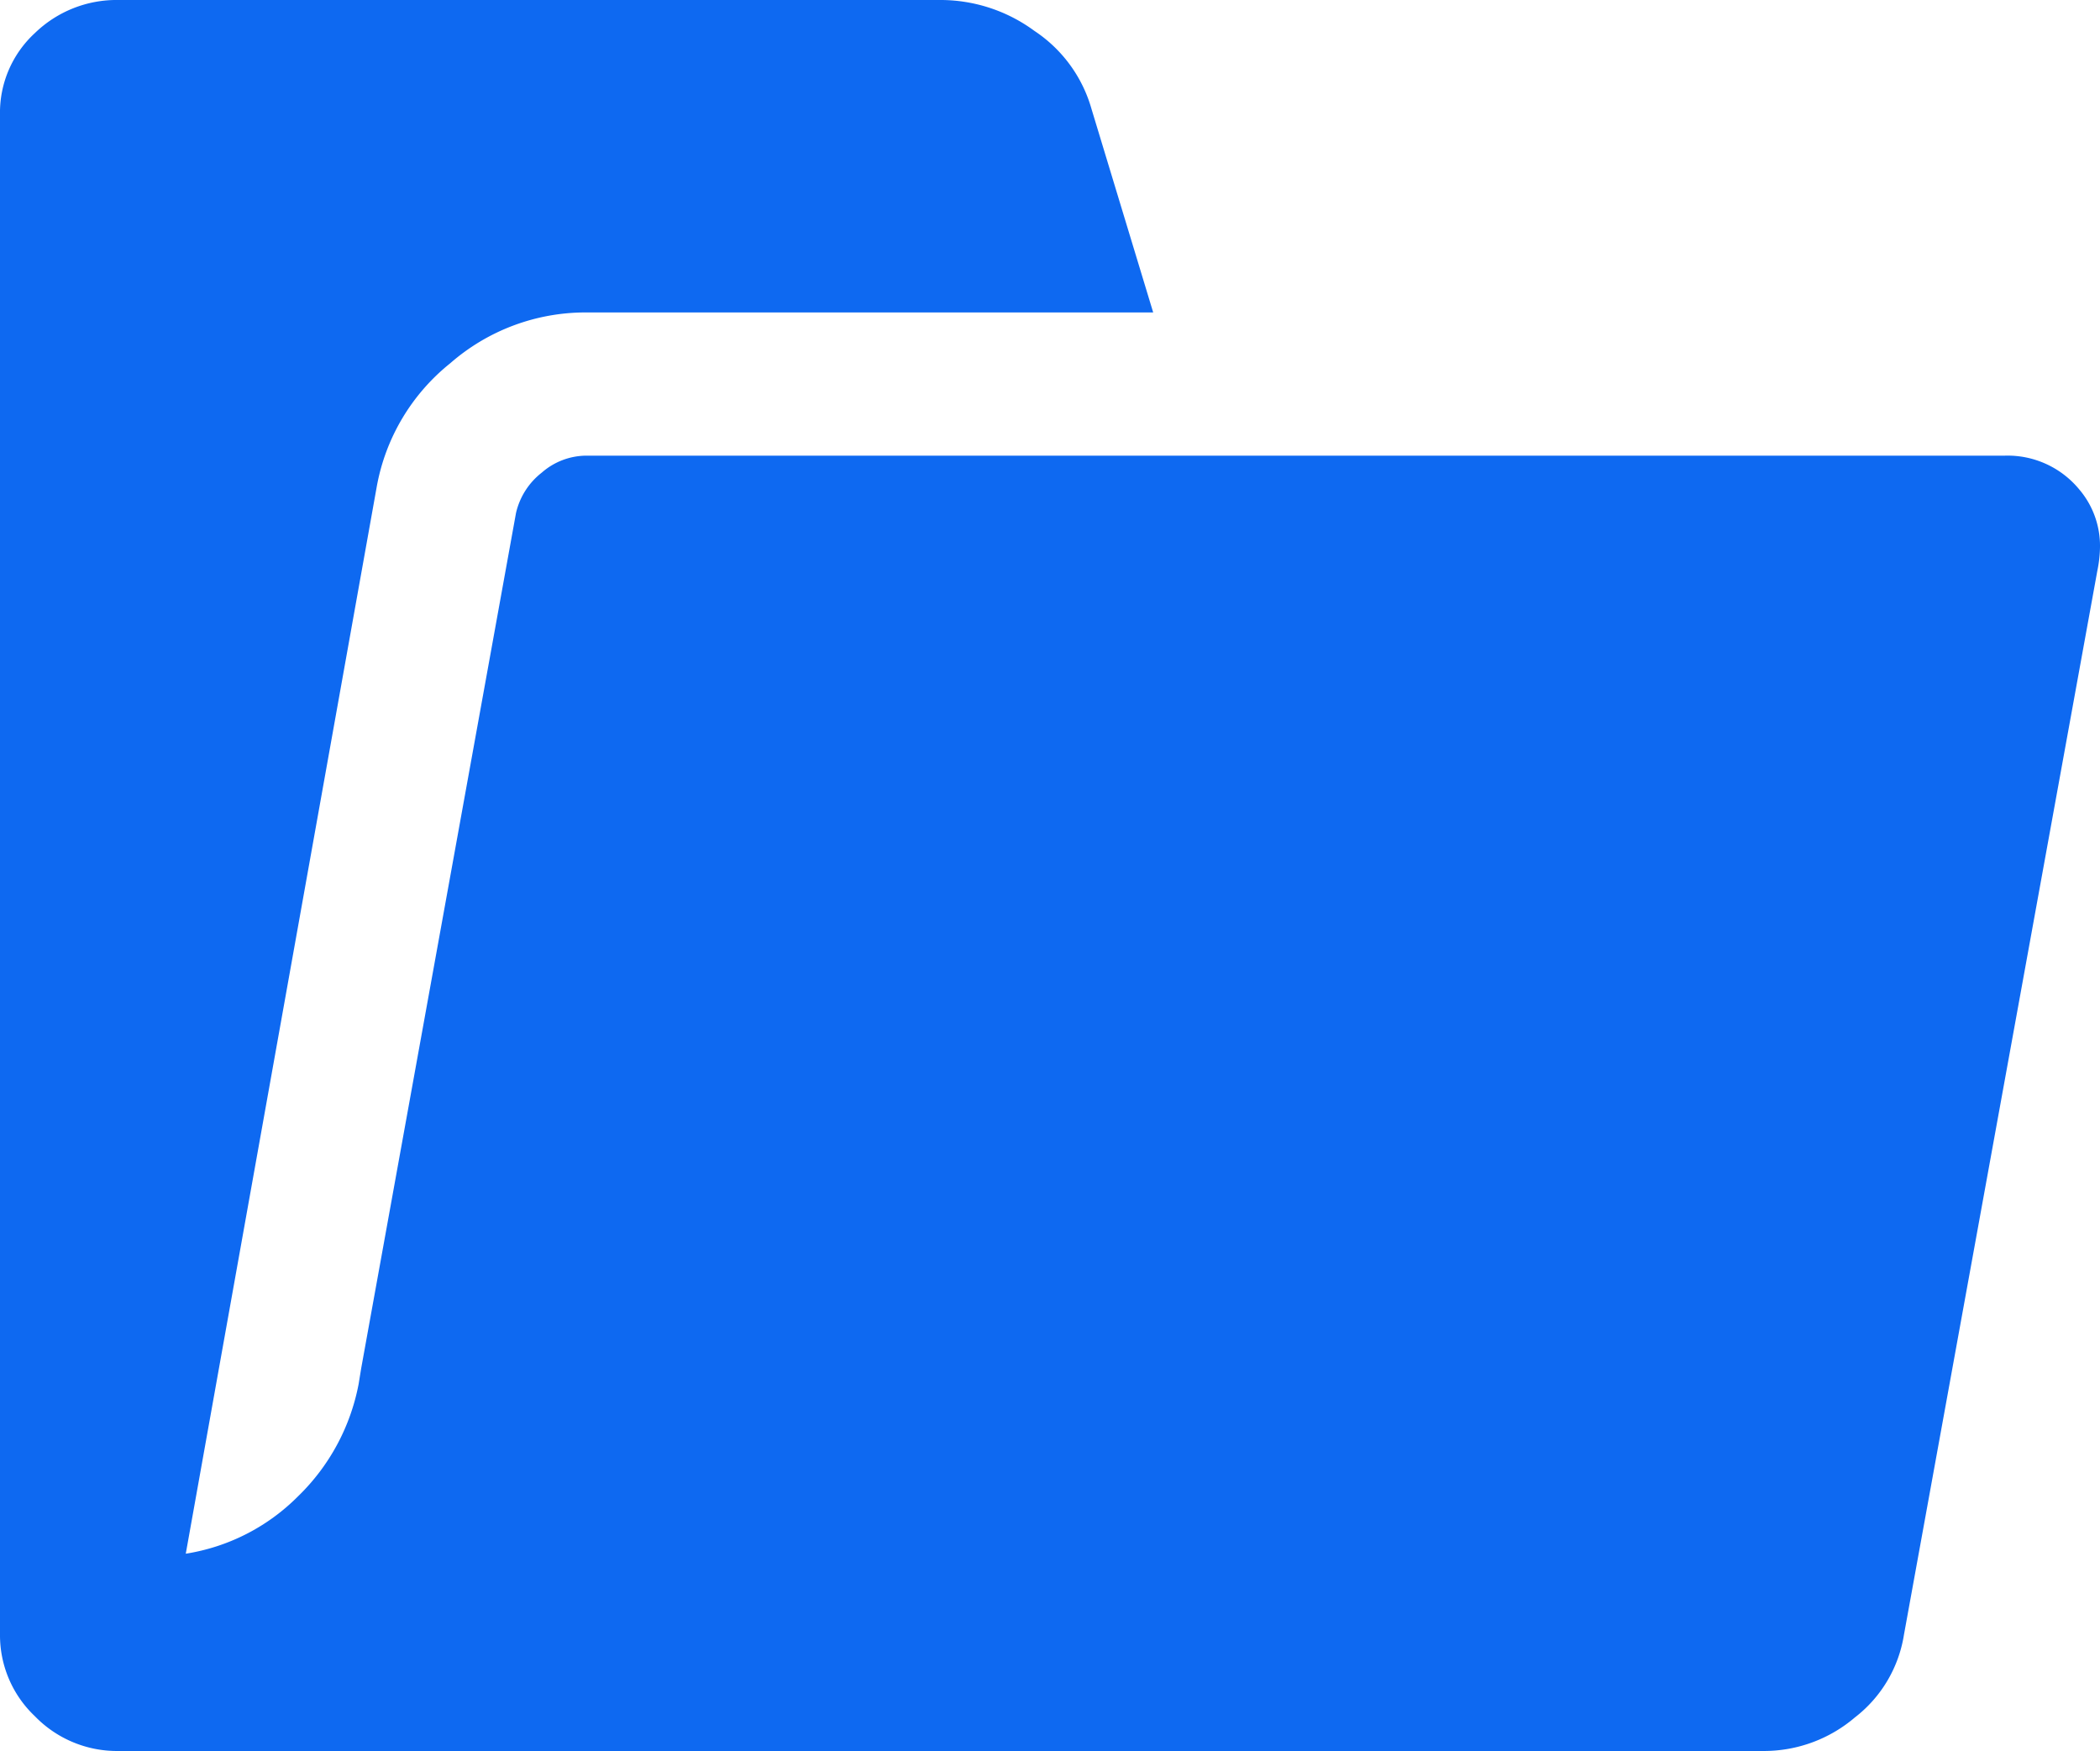 <svg xmlns="http://www.w3.org/2000/svg" width="39.746" height="33.132" viewBox="0 0 39.746 33.132">
  <path id="Path_46" data-name="Path 46" d="M-20.459-11.3A2.108,2.108,0,0,0-19.8-9.763a2.163,2.163,0,0,0,1.587.659H12.939a2.652,2.652,0,0,0,1.709-.635,2.46,2.46,0,0,0,.928-1.562l3.662-20.142a2.311,2.311,0,0,0,.049-.444,1.646,1.646,0,0,0-.391-1.086,1.756,1.756,0,0,0-1.416-.641H-9.375a1.288,1.288,0,0,0-.83.321,1.352,1.352,0,0,0-.488.765l-2.93,16.184-.049.3a4,4,0,0,1-1.147,2.122,3.839,3.839,0,0,1-2.124,1.085l3.613-20.181a3.871,3.871,0,0,1,1.392-2.344,3.891,3.891,0,0,1,2.563-.962H1.367L.2-40.173A2.633,2.633,0,0,0-.879-41.65a3,3,0,0,0-1.758-.586H-18.213a2.221,2.221,0,0,0-1.587.627,2.045,2.045,0,0,0-.659,1.543V-11.3Z" transform="translate(20.459 42.236)" fill="#0e69f1"/>
</svg>

